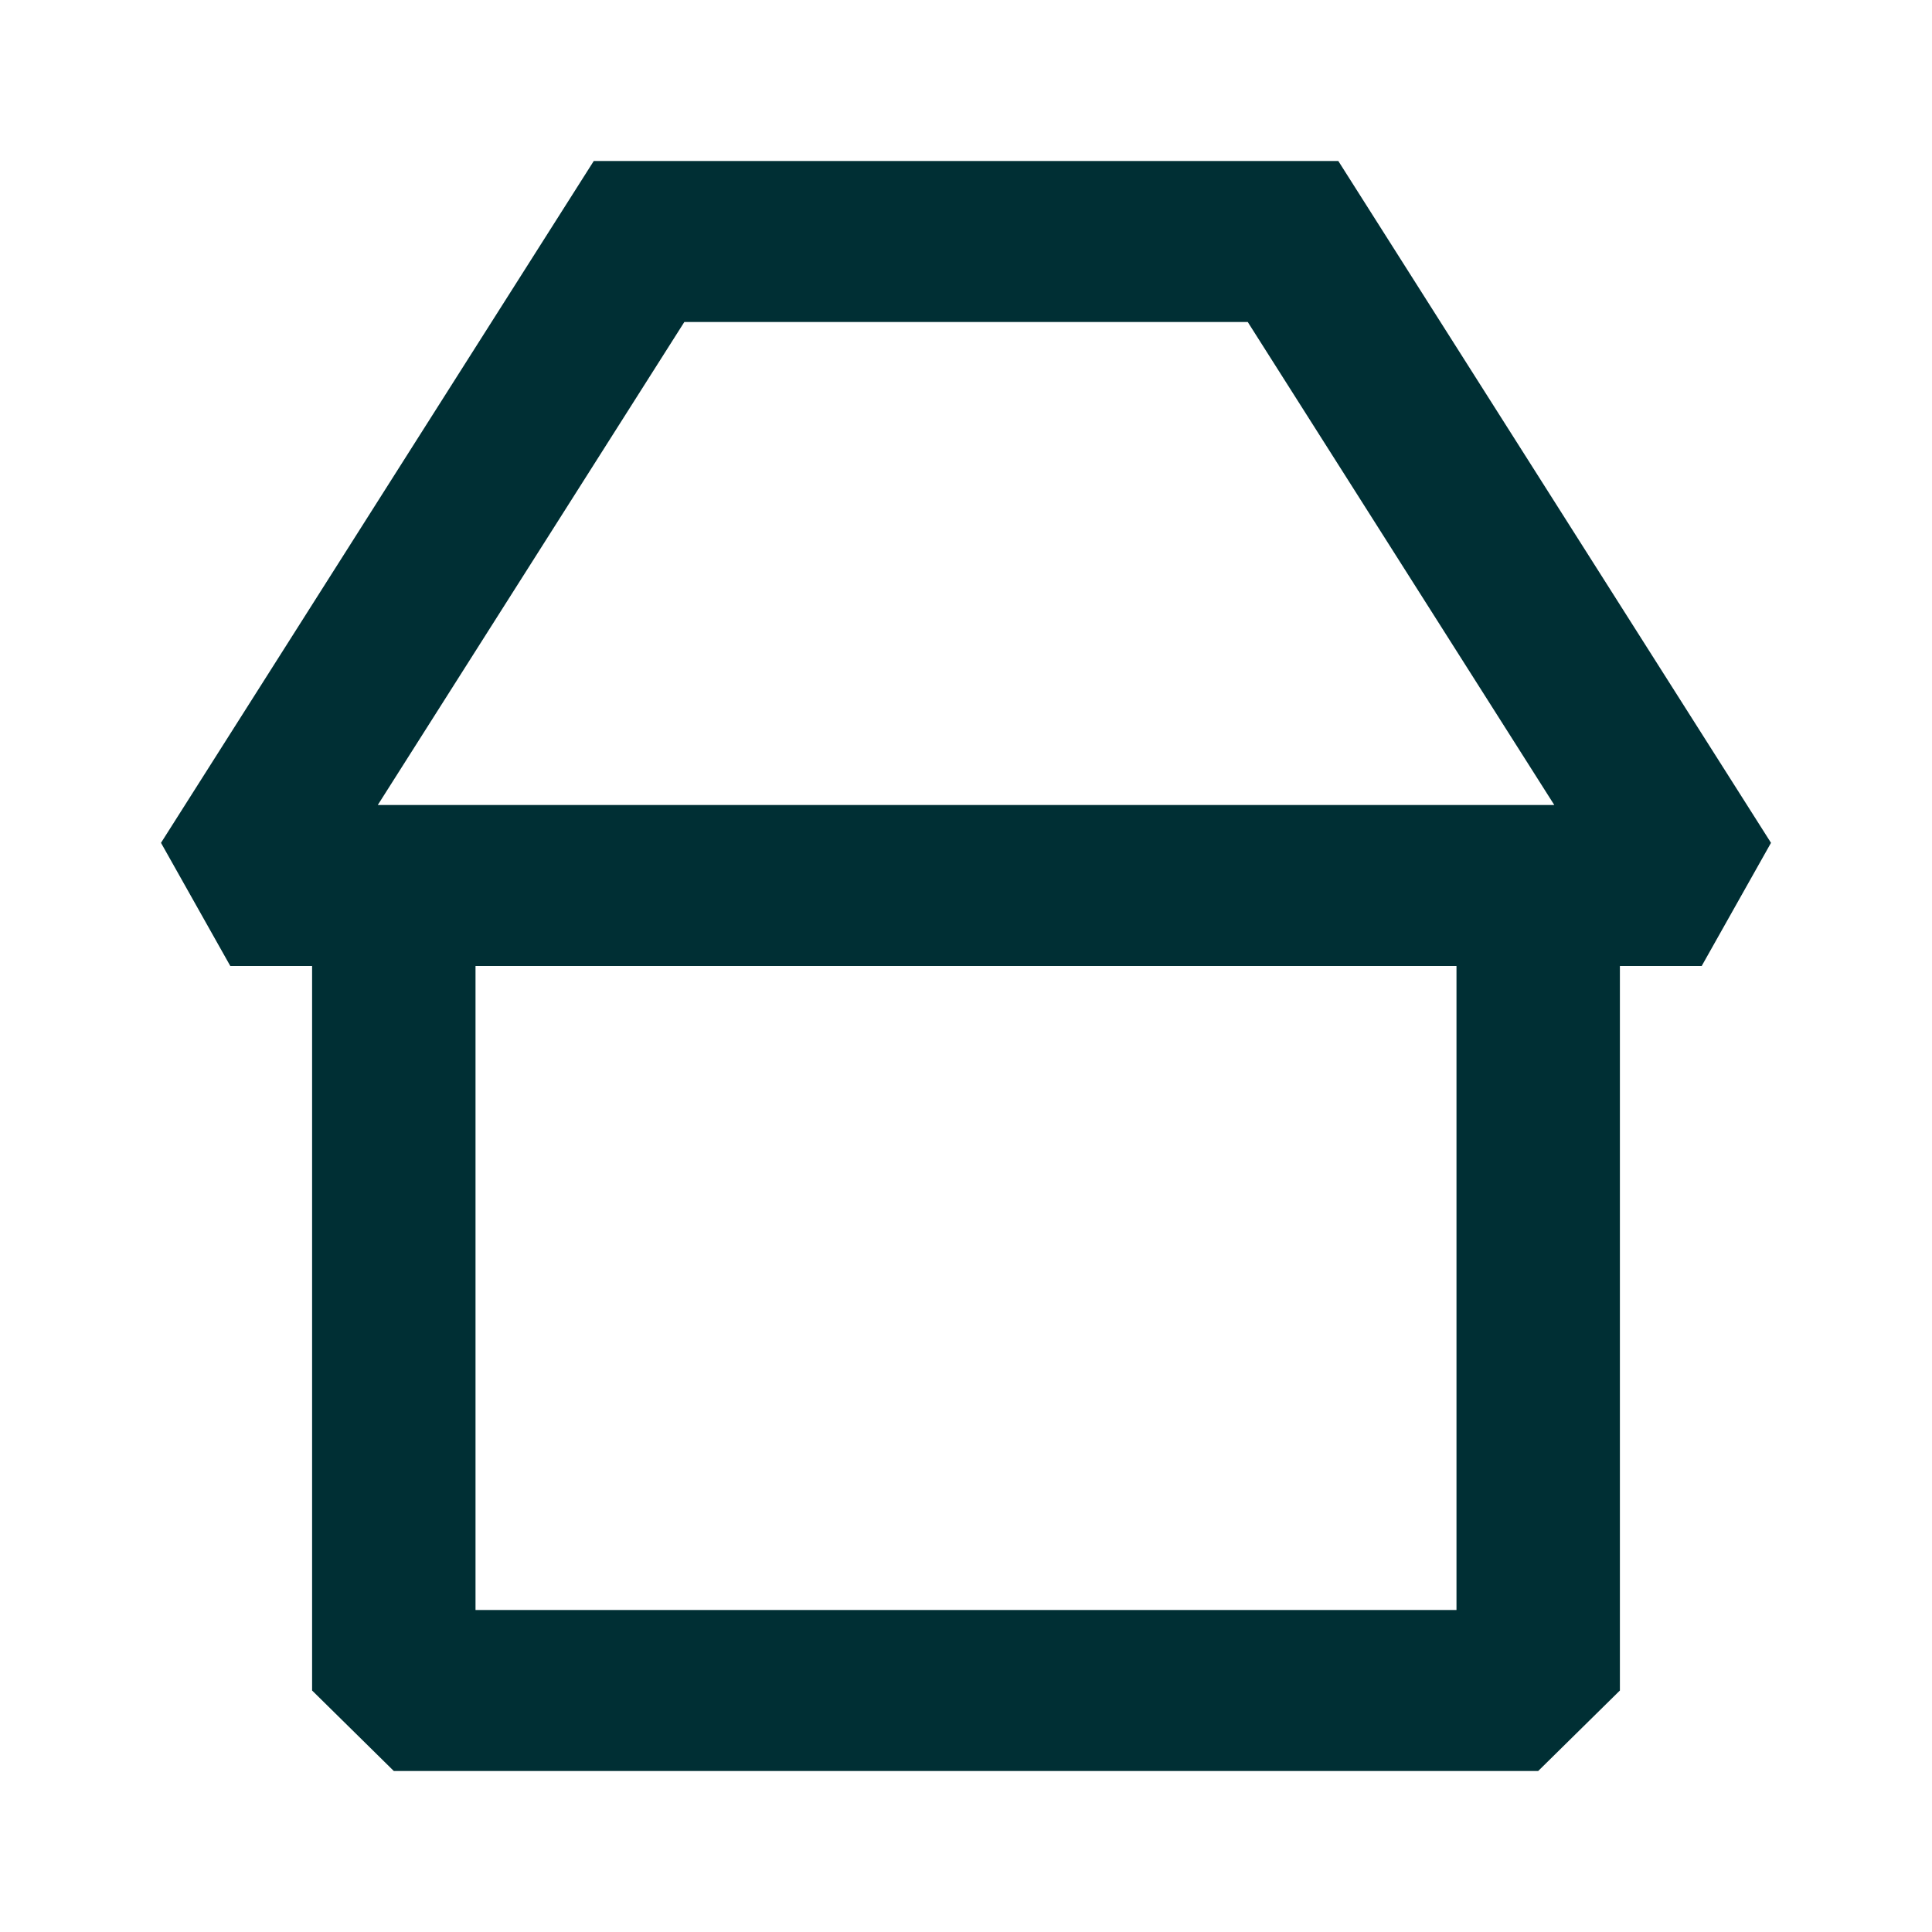 <svg xmlns="http://www.w3.org/2000/svg" width="24" height="24" viewBox="0 0 24 24">
    <path fill="#002F34" fill-rule="evenodd" d="M7.376 2L5.173 5.47 2 10.47 2.861 12h1.016v9l1.015 1h14.216l1.015-1v-9h1.016L22 10.47l-3.173-5L16.625 2h-9.25zM8.5 4H15.5l3.808 6H4.693l3.808-6zM5.907 20h12.186v-8H5.907v8z"/>
</svg>
